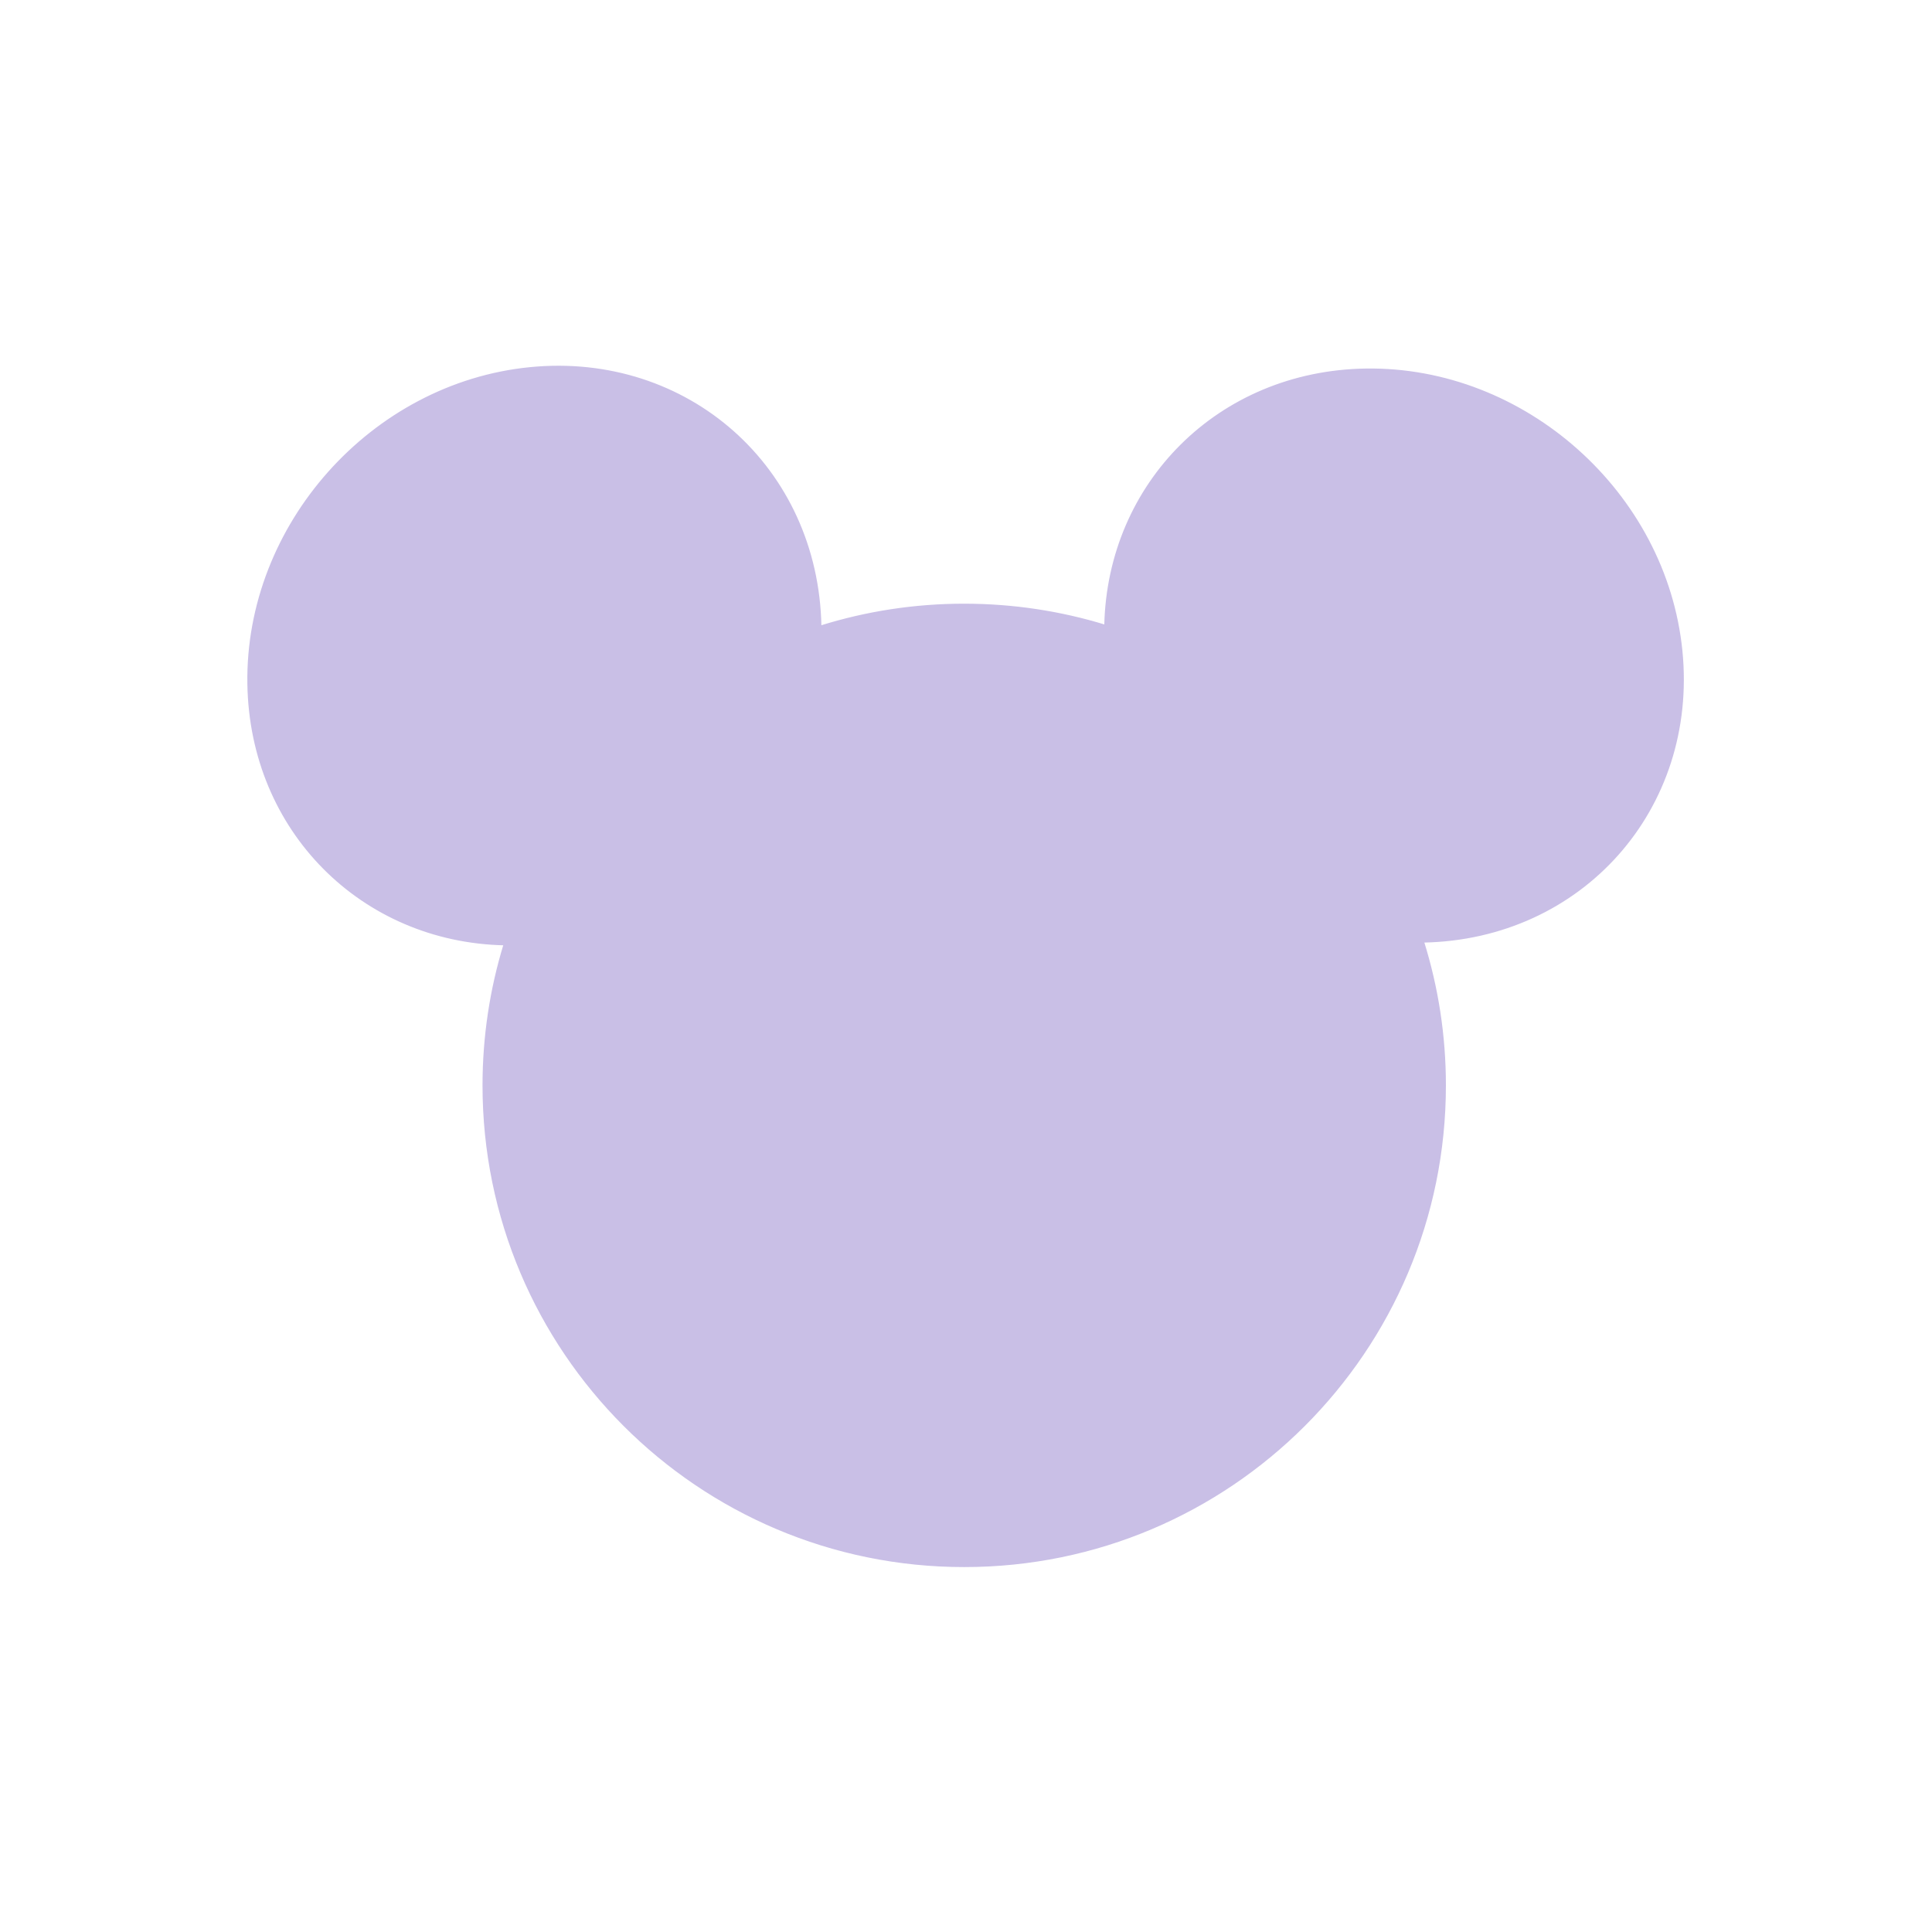 <?xml version="1.0" encoding="UTF-8"?>
<!DOCTYPE svg PUBLIC "-//W3C//DTD SVG 1.1//EN" "http://www.w3.org/Graphics/SVG/1.1/DTD/svg11.dtd">
<!-- Creator: CorelDRAW 2021 (64-Bit) -->
<svg xmlns="http://www.w3.org/2000/svg" xml:space="preserve" width="250mm" height="250mm" version="1.1" style="shape-rendering:geometricPrecision; text-rendering:geometricPrecision; image-rendering:optimizeQuality; fill-rule:evenodd; clip-rule:evenodd"
viewBox="0 0 25000 25000"
 xmlns:xlink="http://www.w3.org/1999/xlink"
 xmlns:xodm="http://www.corel.com/coreldraw/odm/2003">
 <defs>
  <style type="text/css">
   <![CDATA[
    .str0 {stroke:#c9bfe6;stroke-width:20;stroke-miterlimit:22.926}
    .fil0 {fill:#c9bfe6}
   ]]>
  </style>
 </defs>
 <g id="Katman_x0020_1">
  <path class="fil0 str0" d="M12476.86 7821.7c634.13,0 1245.99,95.14 1822.4,271.41 40.17,-1837.81 1468.22,-3284.12 3371.28,-3314.21 2055.6,-32.52 3886.76,1599.56 4090.01,3645.37 202.89,2042.05 -1292.92,3724.25 -3342.73,3762.74 183.27,586.7 282.13,1210.68 282.13,1857.78 0,3436.94 -2786.15,6223.09 -6223.09,6223.09 -3436.94,0 -6223.09,-2786.15 -6223.09,-6223.09 0,-634.13 95.14,-1245.99 271.41,-1822.4 -1837.81,-40.17 -3284.12,-1468.22 -3314.21,-3371.28 -32.52,-2055.6 1599.56,-3886.76 3645.37,-4090.01 2042.05,-202.89 3724.25,1292.92 3762.74,3342.73 586.7,-183.27 1210.68,-282.13 1857.78,-282.13z"/>
 </g>
</svg>
